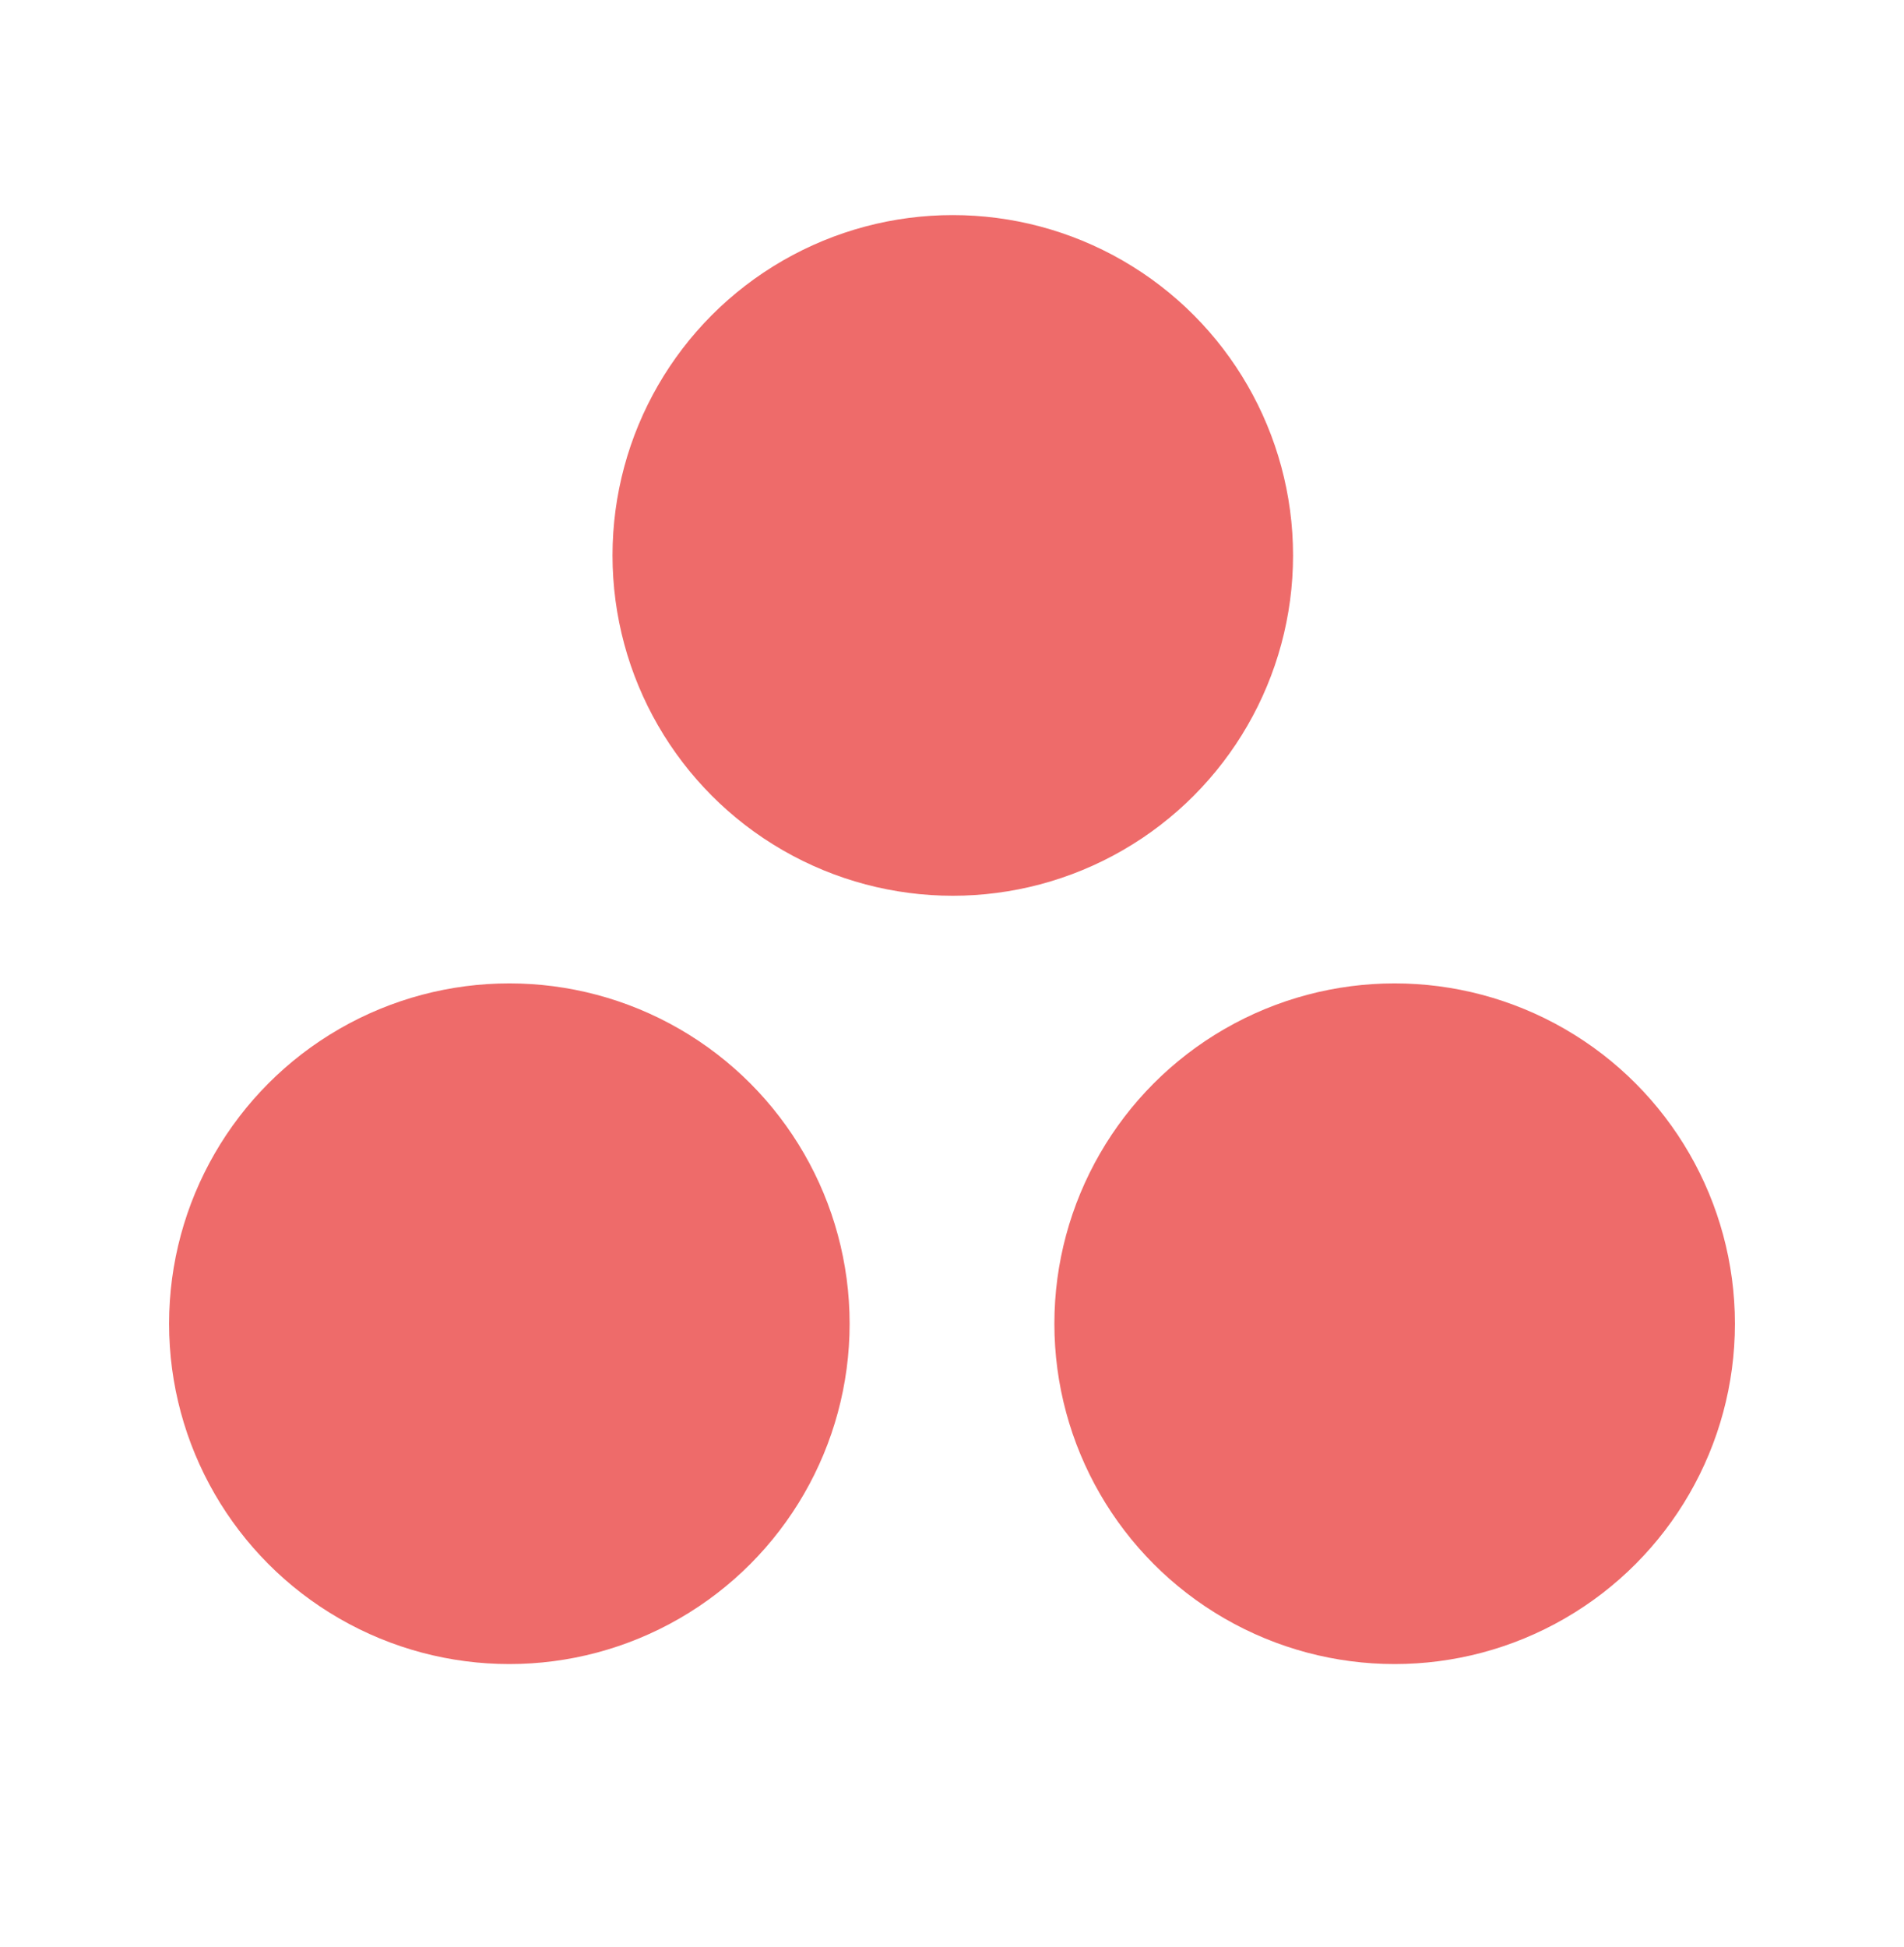 <?xml version="1.0" encoding="utf-8"?>
<!-- Generator: Adobe Illustrator 27.9.0, SVG Export Plug-In . SVG Version: 6.00 Build 0)  -->
<svg version="1.1" id="Layer_1" xmlns="http://www.w3.org/2000/svg" xmlns:xlink="http://www.w3.org/1999/xlink" x="0px" y="0px"
	 viewBox="0 0 207.09 211.75" style="enable-background:new 0 0 207.09 211.75;" xml:space="preserve">
<style type="text/css">
	.st0{fill:#EE6B6A;}
</style>
<g>
	<circle class="st0" cx="103.63" cy="60.4" r="37.01"/>
	<circle class="st0" cx="55.4" cy="143.95" r="37.01"/>
	<circle class="st0" cx="151.69" cy="143.95" r="37.01"/>
</g>
</svg>
